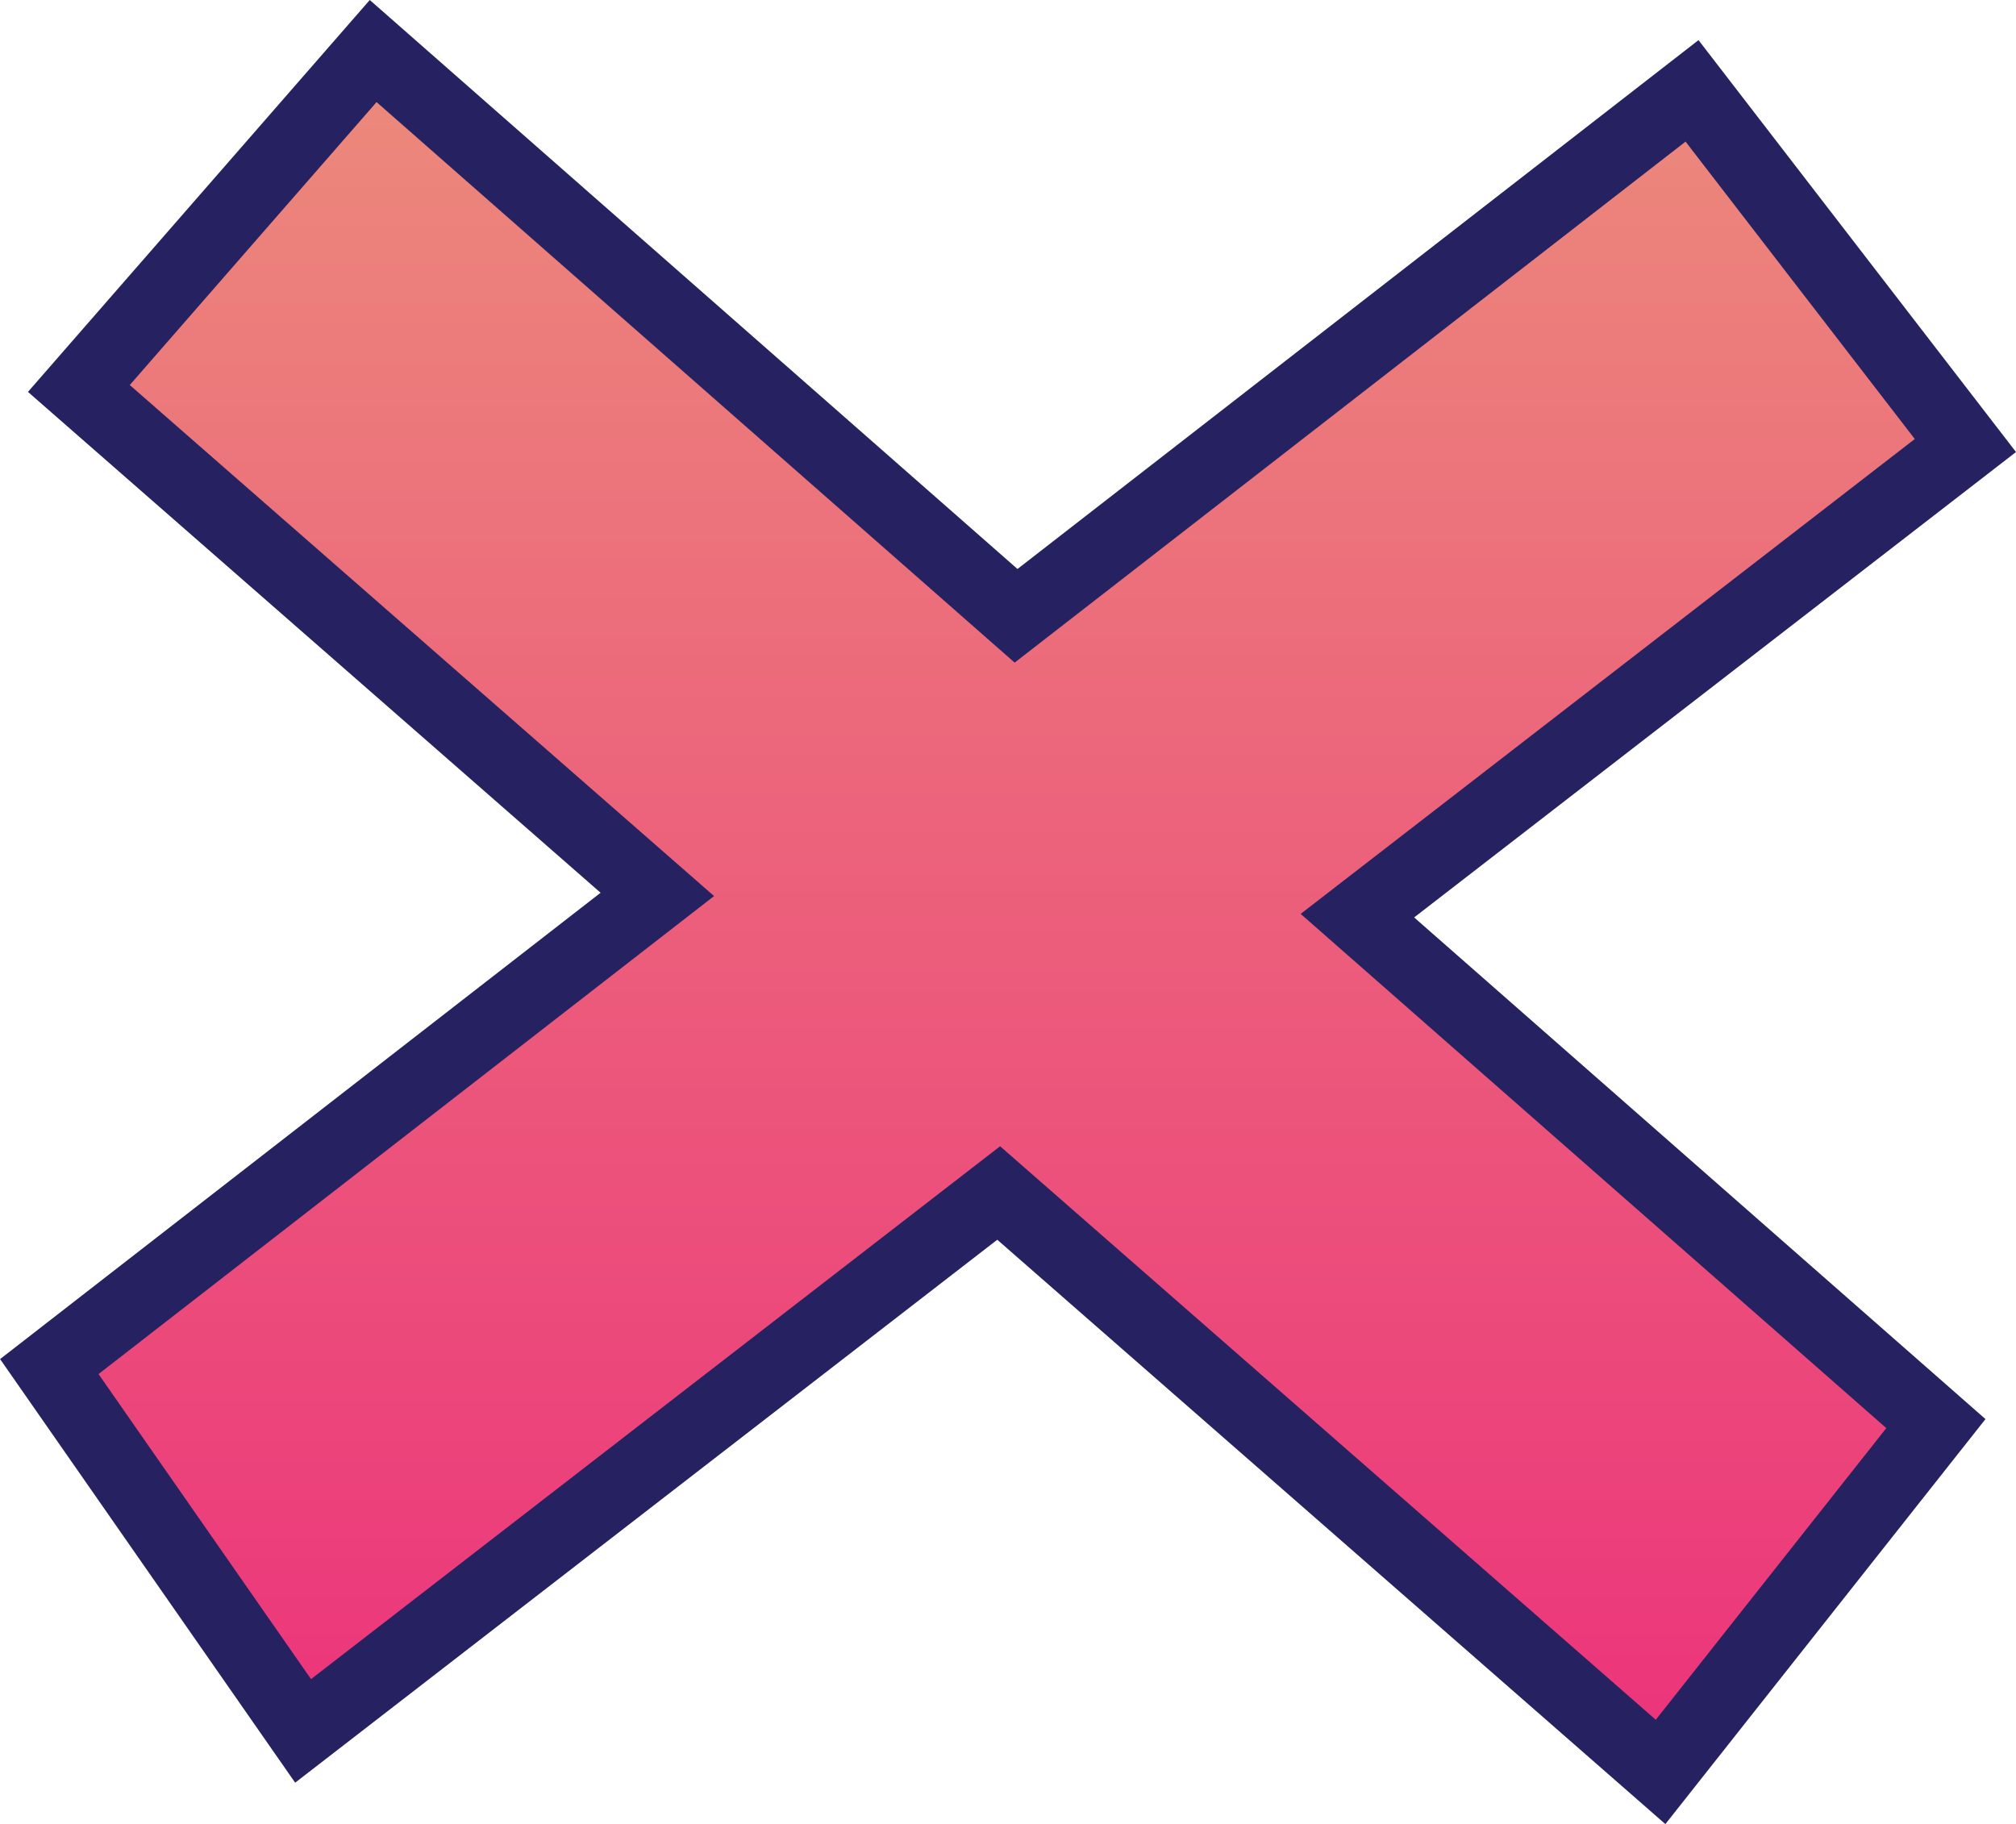 <svg xmlns="http://www.w3.org/2000/svg" xmlns:xlink="http://www.w3.org/1999/xlink" width="111.656" height="101.037" viewBox="0 0 111.656 101.037">
  <defs>
    <linearGradient id="linear-gradient" x1="0.5" x2="0.5" y2="1" gradientUnits="objectBoundingBox">
      <stop offset="0" stop-color="#ec8a7b"/>
      <stop offset="1" stop-color="#ec337b"/>
    </linearGradient>
  </defs>
  <path id="Path_21" data-name="Path 21" d="M1297.385,221.76l-15.14-19.643-37.438,29.075L1209.2,199.911,1192.9,218.6l32.038,28.023-33.675,26.152,14.056,20.179,38.525-29.793,36.659,32.066,15.248-19.294L1263.712,247.8Z" transform="translate(-1188.532 -197.084)" stroke="#262261" stroke-width="4" fill="url(#linear-gradient)"/>
</svg>
